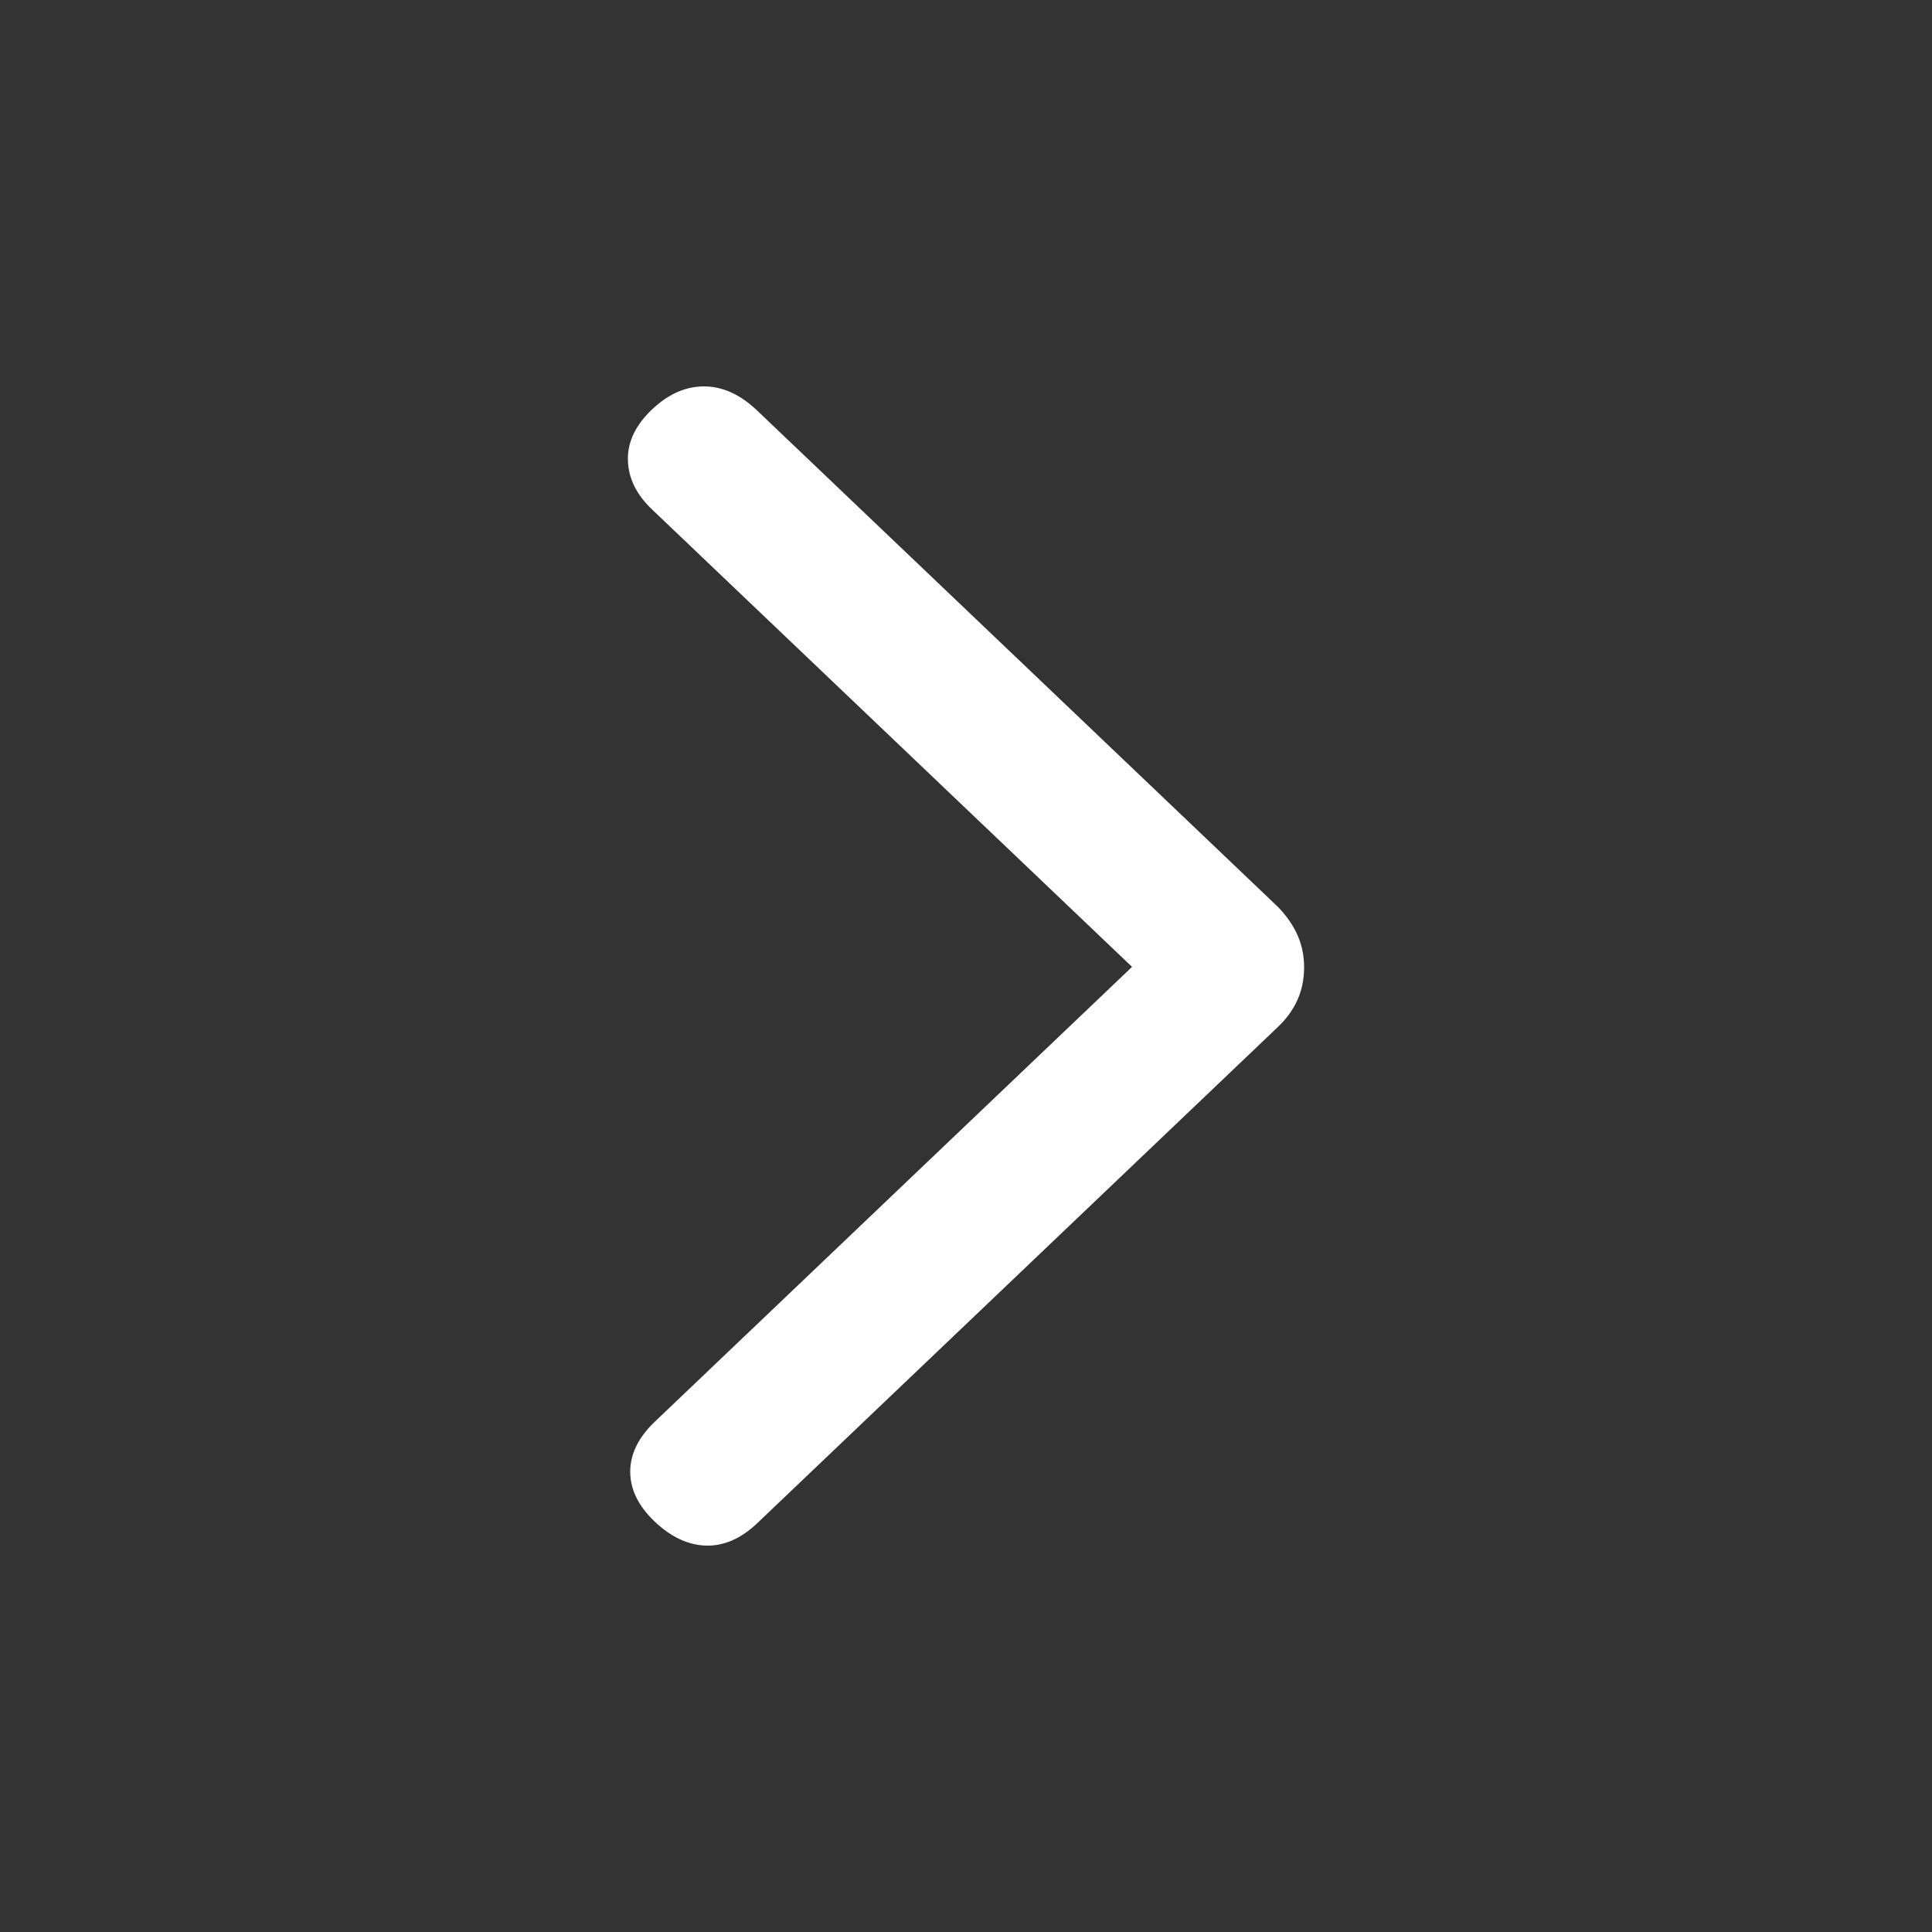 <svg width="20" height="20" viewBox="0 0 20 20" fill="none" xmlns="http://www.w3.org/2000/svg">
<rect x="0" y="0" width="20" height="20" fill="#333333" stroke="none"/>
<path d="M11.719 10.009L6.747 5.271C6.586 5.117 6.504 4.948 6.5 4.761C6.496 4.575 6.579 4.402 6.747 4.241C6.916 4.08 7.096 4 7.288 4C7.479 4 7.663 4.083 7.838 4.25L13.232 9.391C13.321 9.484 13.388 9.581 13.433 9.683C13.478 9.786 13.5 9.896 13.5 10.015C13.5 10.134 13.478 10.244 13.433 10.347C13.388 10.449 13.321 10.543 13.232 10.628L7.838 15.769C7.67 15.928 7.494 16.005 7.308 16C7.122 15.994 6.945 15.911 6.776 15.75C6.608 15.59 6.524 15.418 6.524 15.235C6.524 15.053 6.608 14.881 6.776 14.72L11.719 10.009Z" fill="white"/>
</svg>
